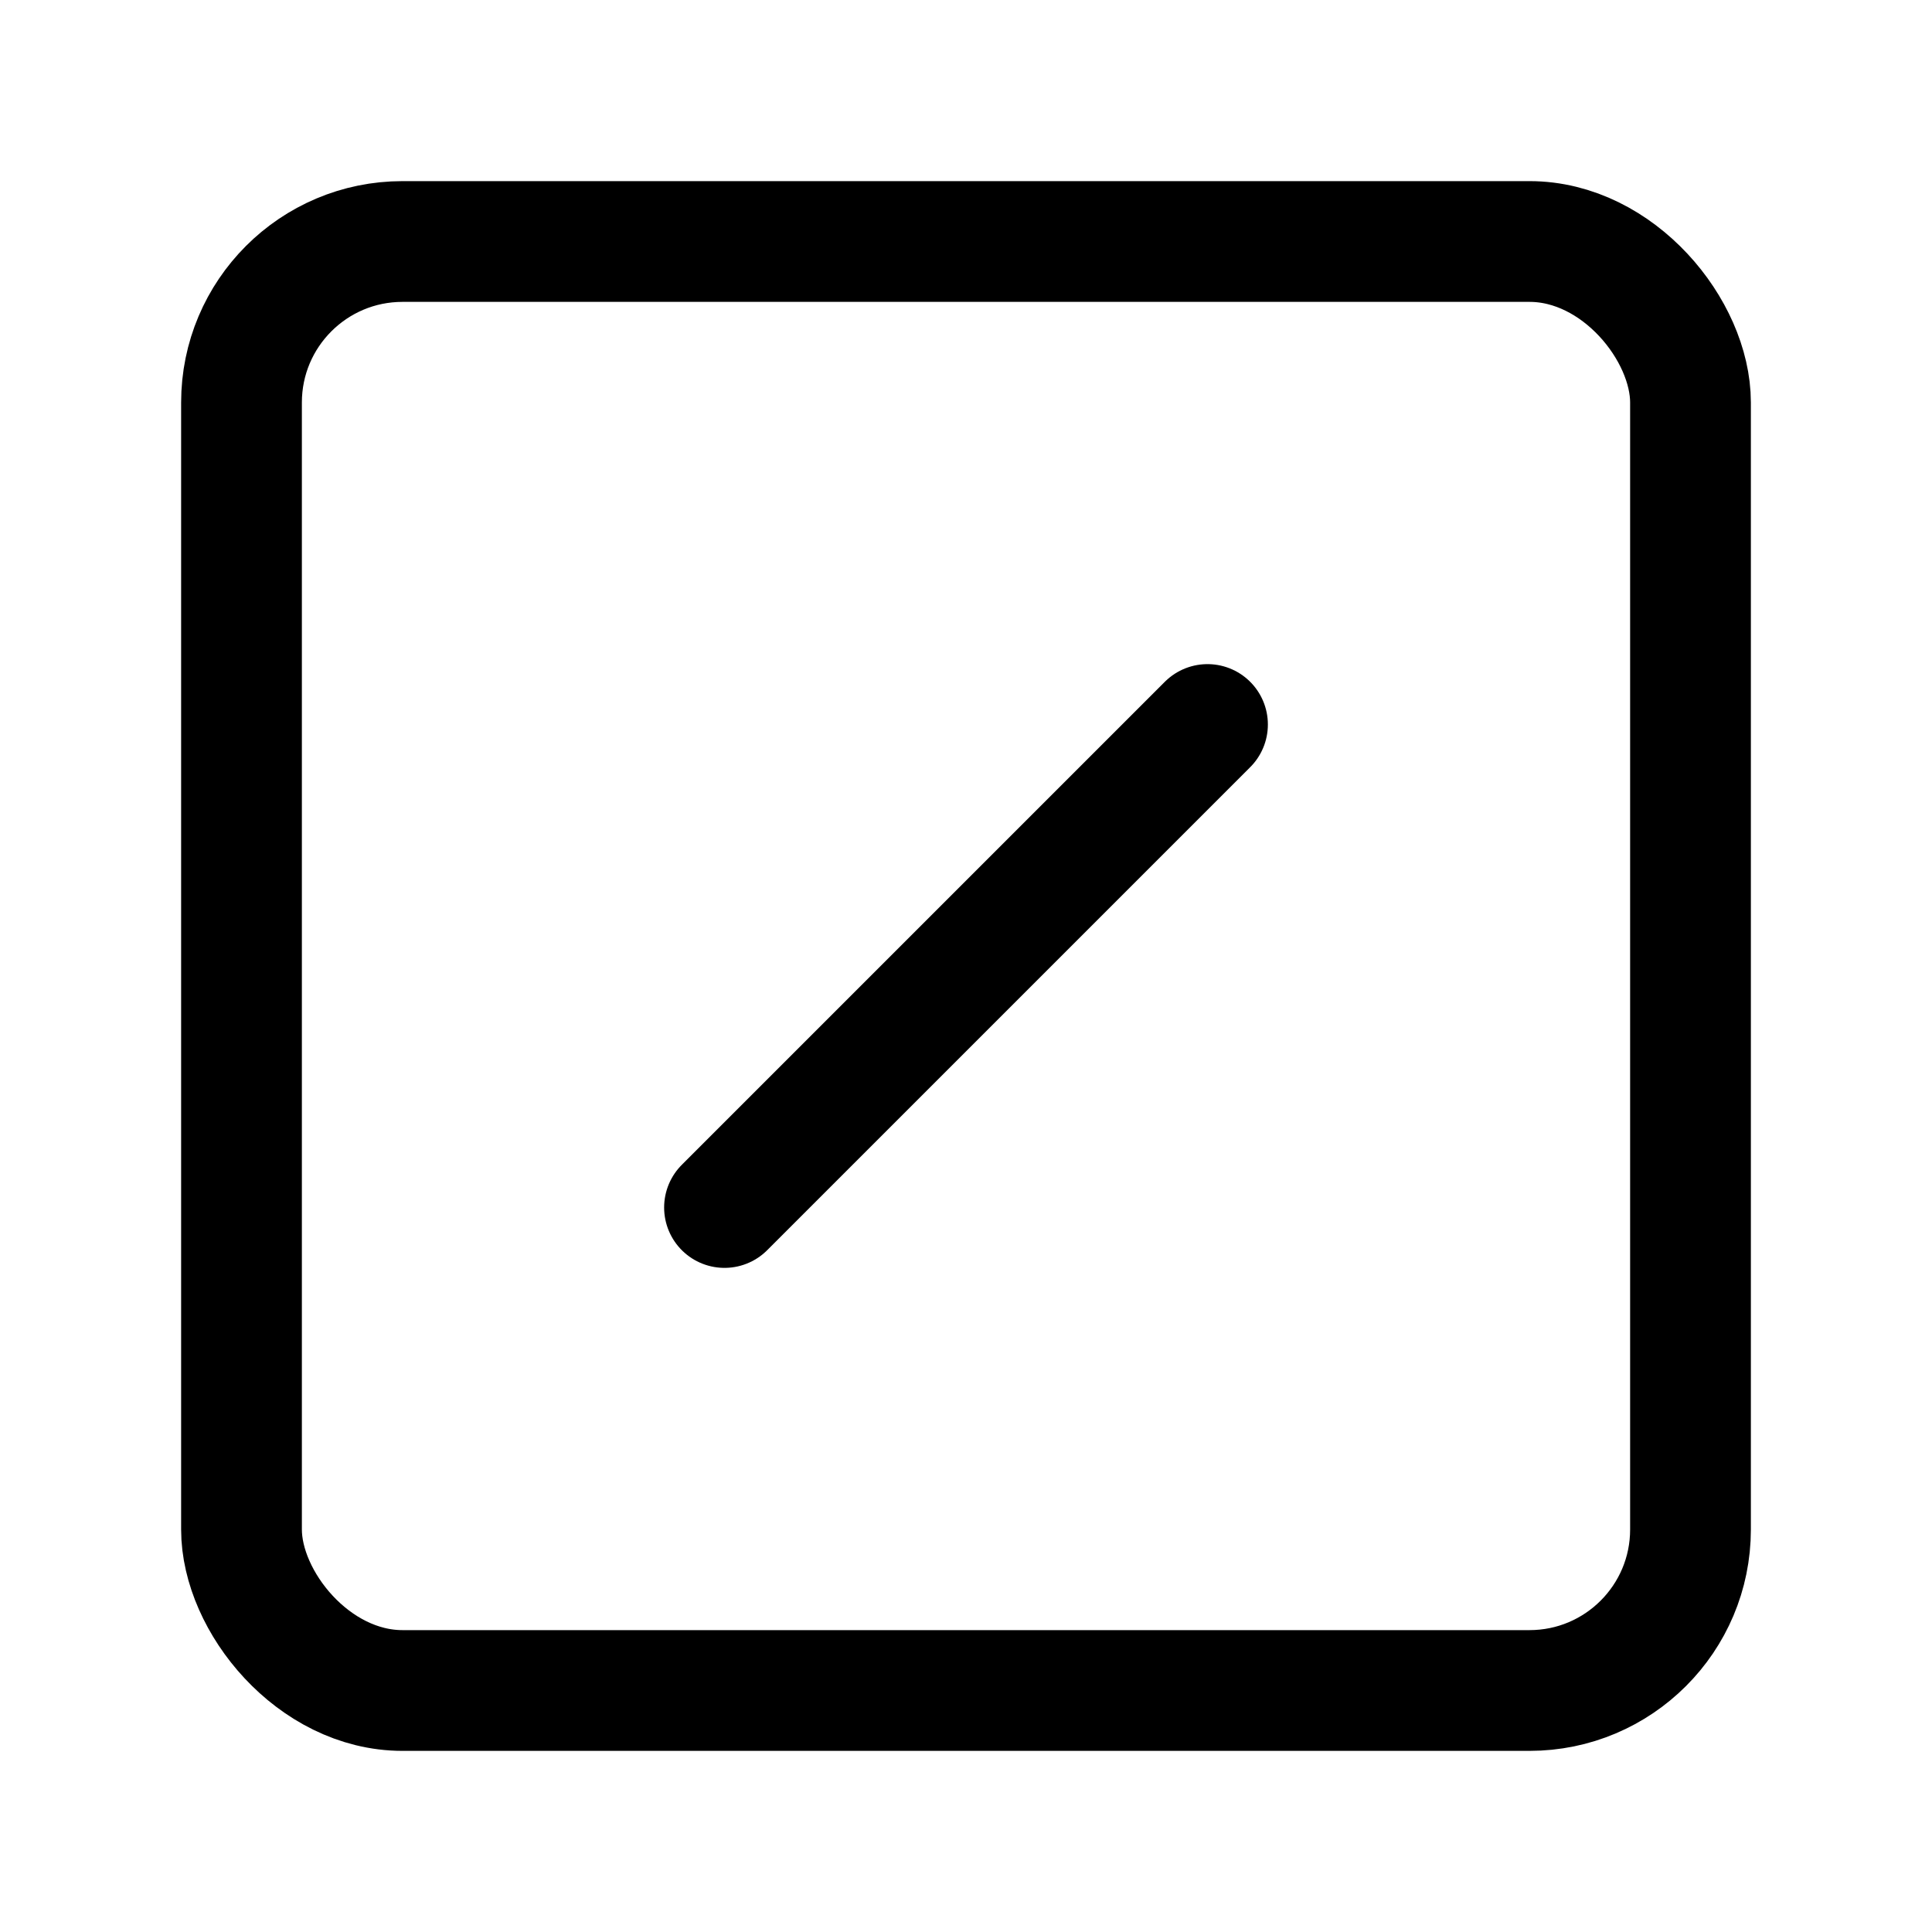 <svg xmlns="http://www.w3.org/2000/svg" width="18" height="18" viewBox="0 0 24 24" fill="none" stroke="currentColor" stroke-width="1.5" stroke-linecap="round" stroke-linejoin="round" class="lucide lucide-square-slash"><rect width="18" height="18" x="3" y="3" rx="2"/><line x1="9" x2="15" y1="15" y2="9"/></svg>